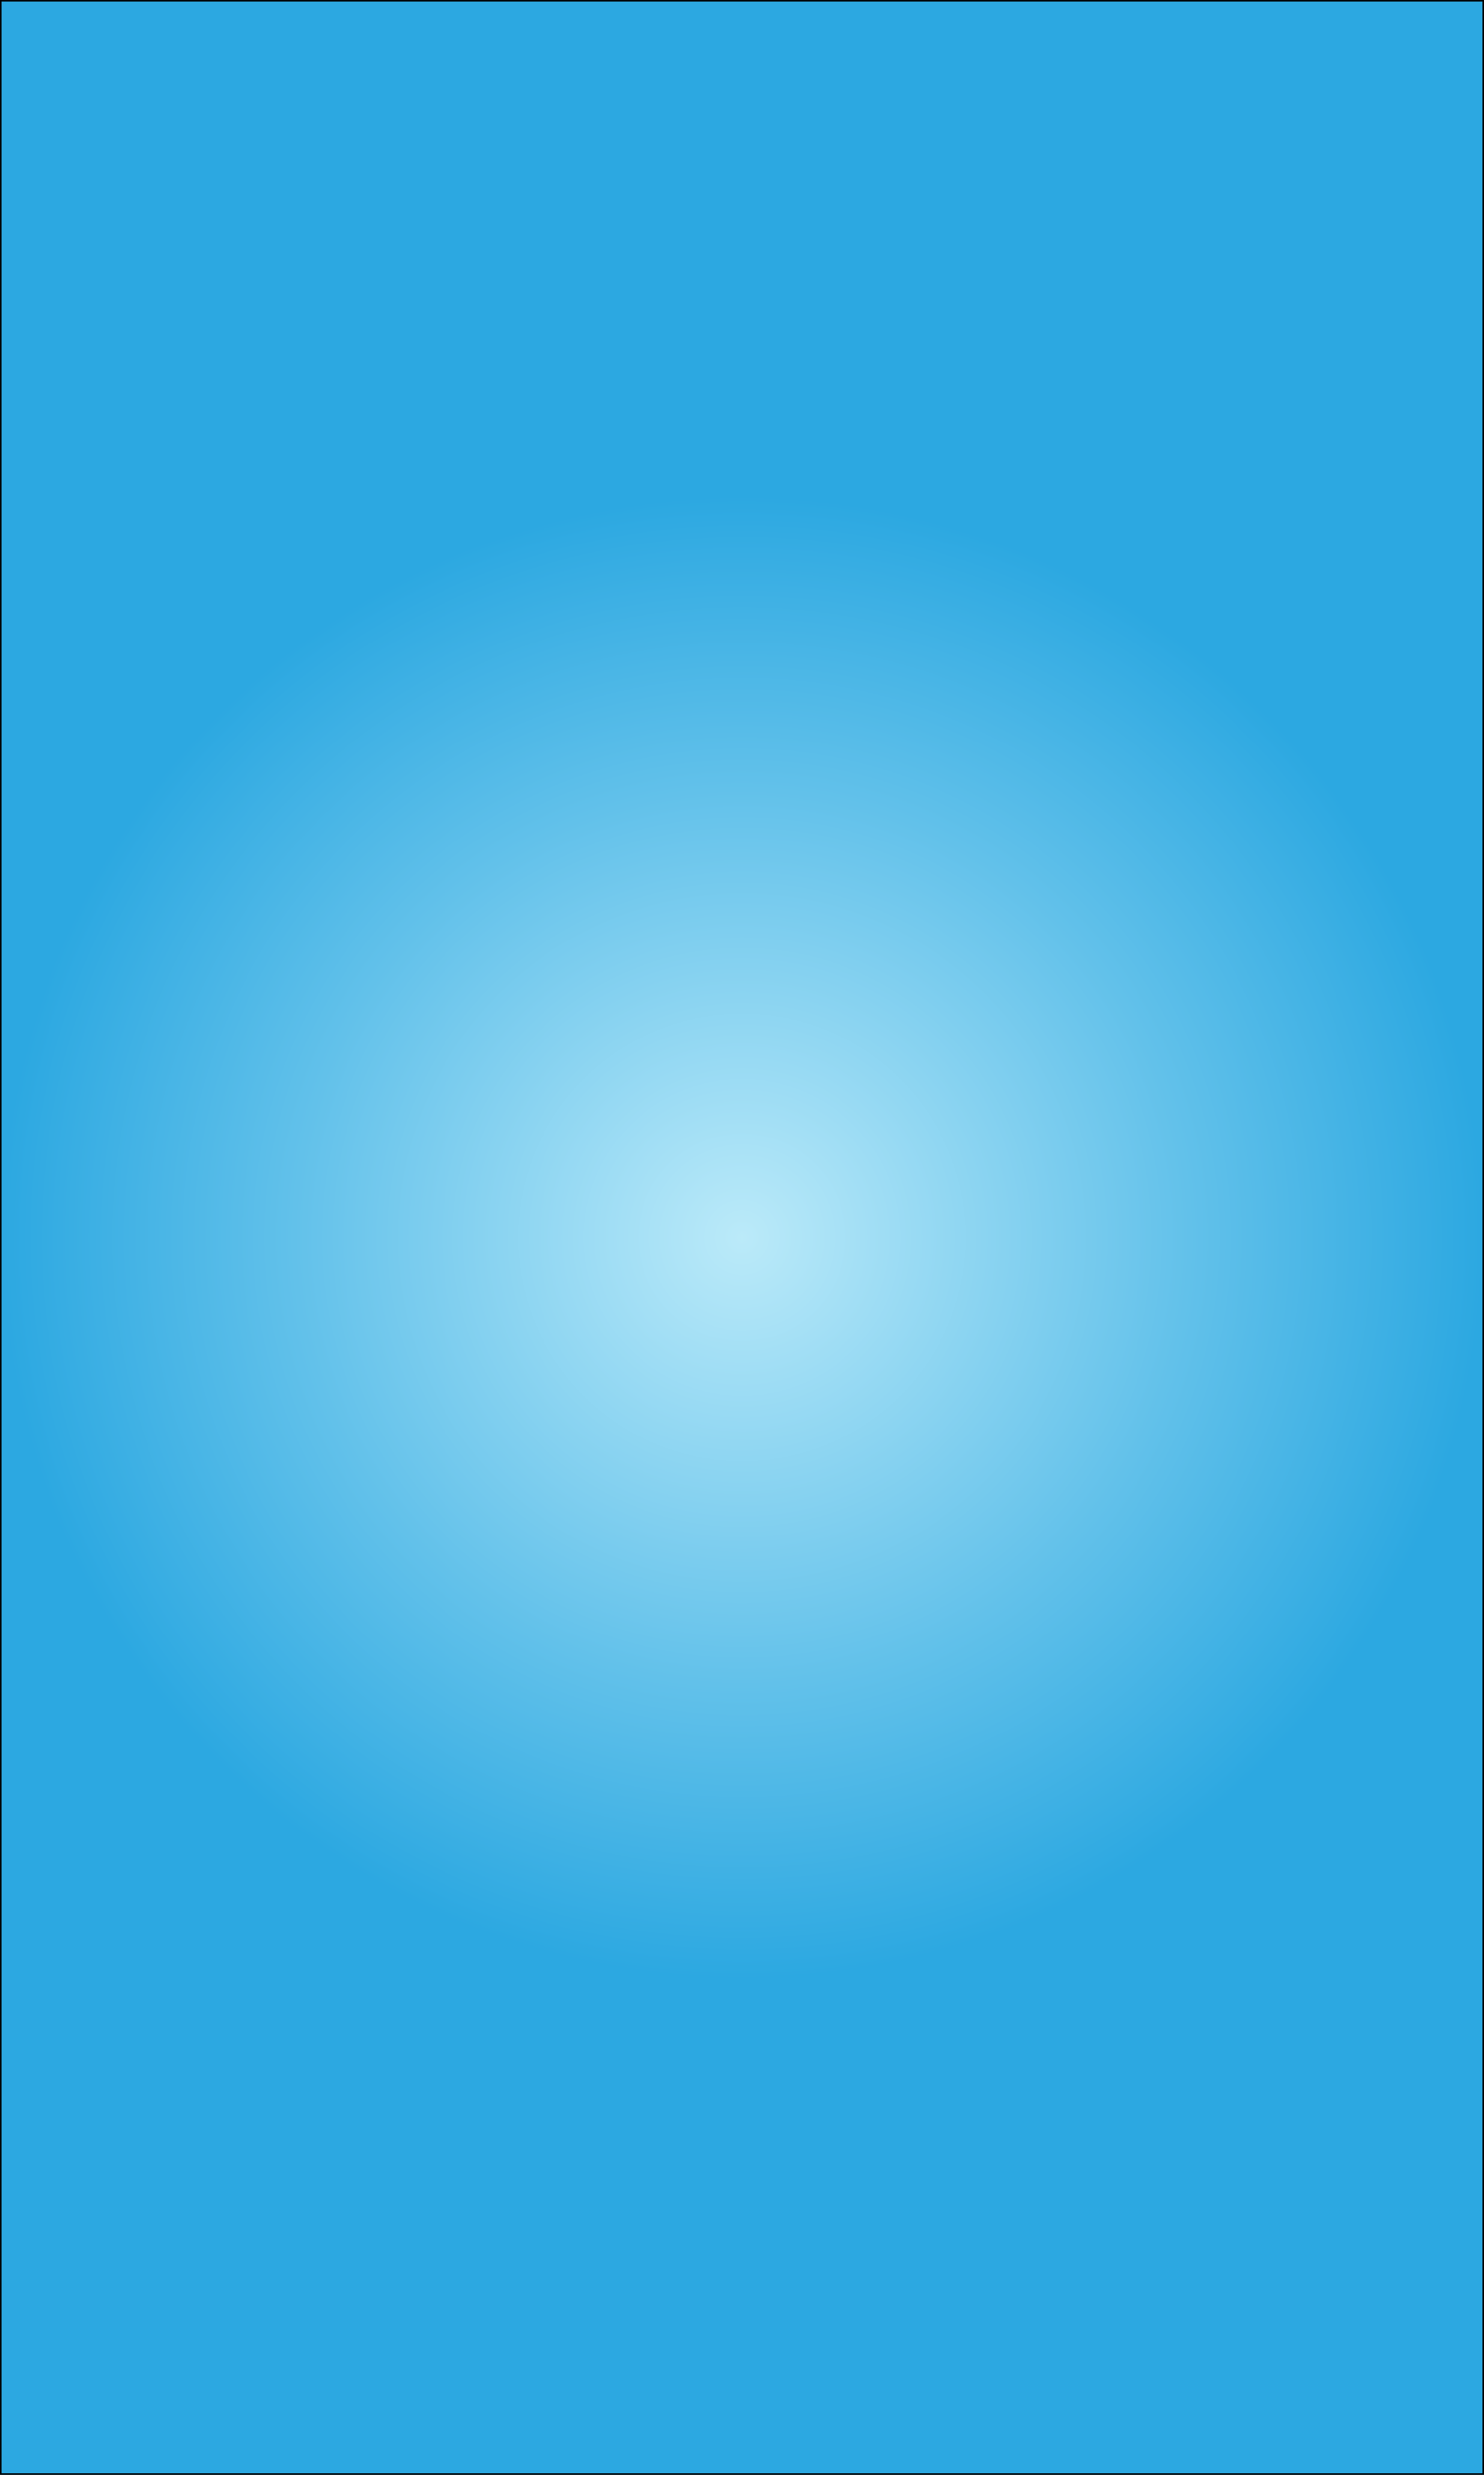 <?xml version="1.0" encoding="utf-8"?>
<!-- Generator: Adobe Illustrator 16.0.0, SVG Export Plug-In . SVG Version: 6.00 Build 0)  -->
<!DOCTYPE svg PUBLIC "-//W3C//DTD SVG 1.1 Basic//EN" "http://www.w3.org/Graphics/SVG/1.1/DTD/svg11-basic.dtd">
<svg version="1.1" baseProfile="basic" id="background"
	 xmlns="http://www.w3.org/2000/svg" xmlns:xlink="http://www.w3.org/1999/xlink" x="0px" y="0px" width="480px" height="800px"
	 viewBox="0 0 480 800" xml:space="preserve">
<radialGradient id="SVGID_1_" cx="240" cy="400" r="329.848" gradientUnits="userSpaceOnUse">
	<stop  offset="0" style="stop-color:#BBEAF9"/>
	<stop  offset="0.439" style="stop-color:#62C1EA"/>
	<stop  offset="0.727" style="stop-color:#2CA8E1"/>
</radialGradient>
<rect fill="url(#SVGID_1_)" stroke="#000000" stroke-miterlimit="10" width="480" height="800"/>
</svg>
